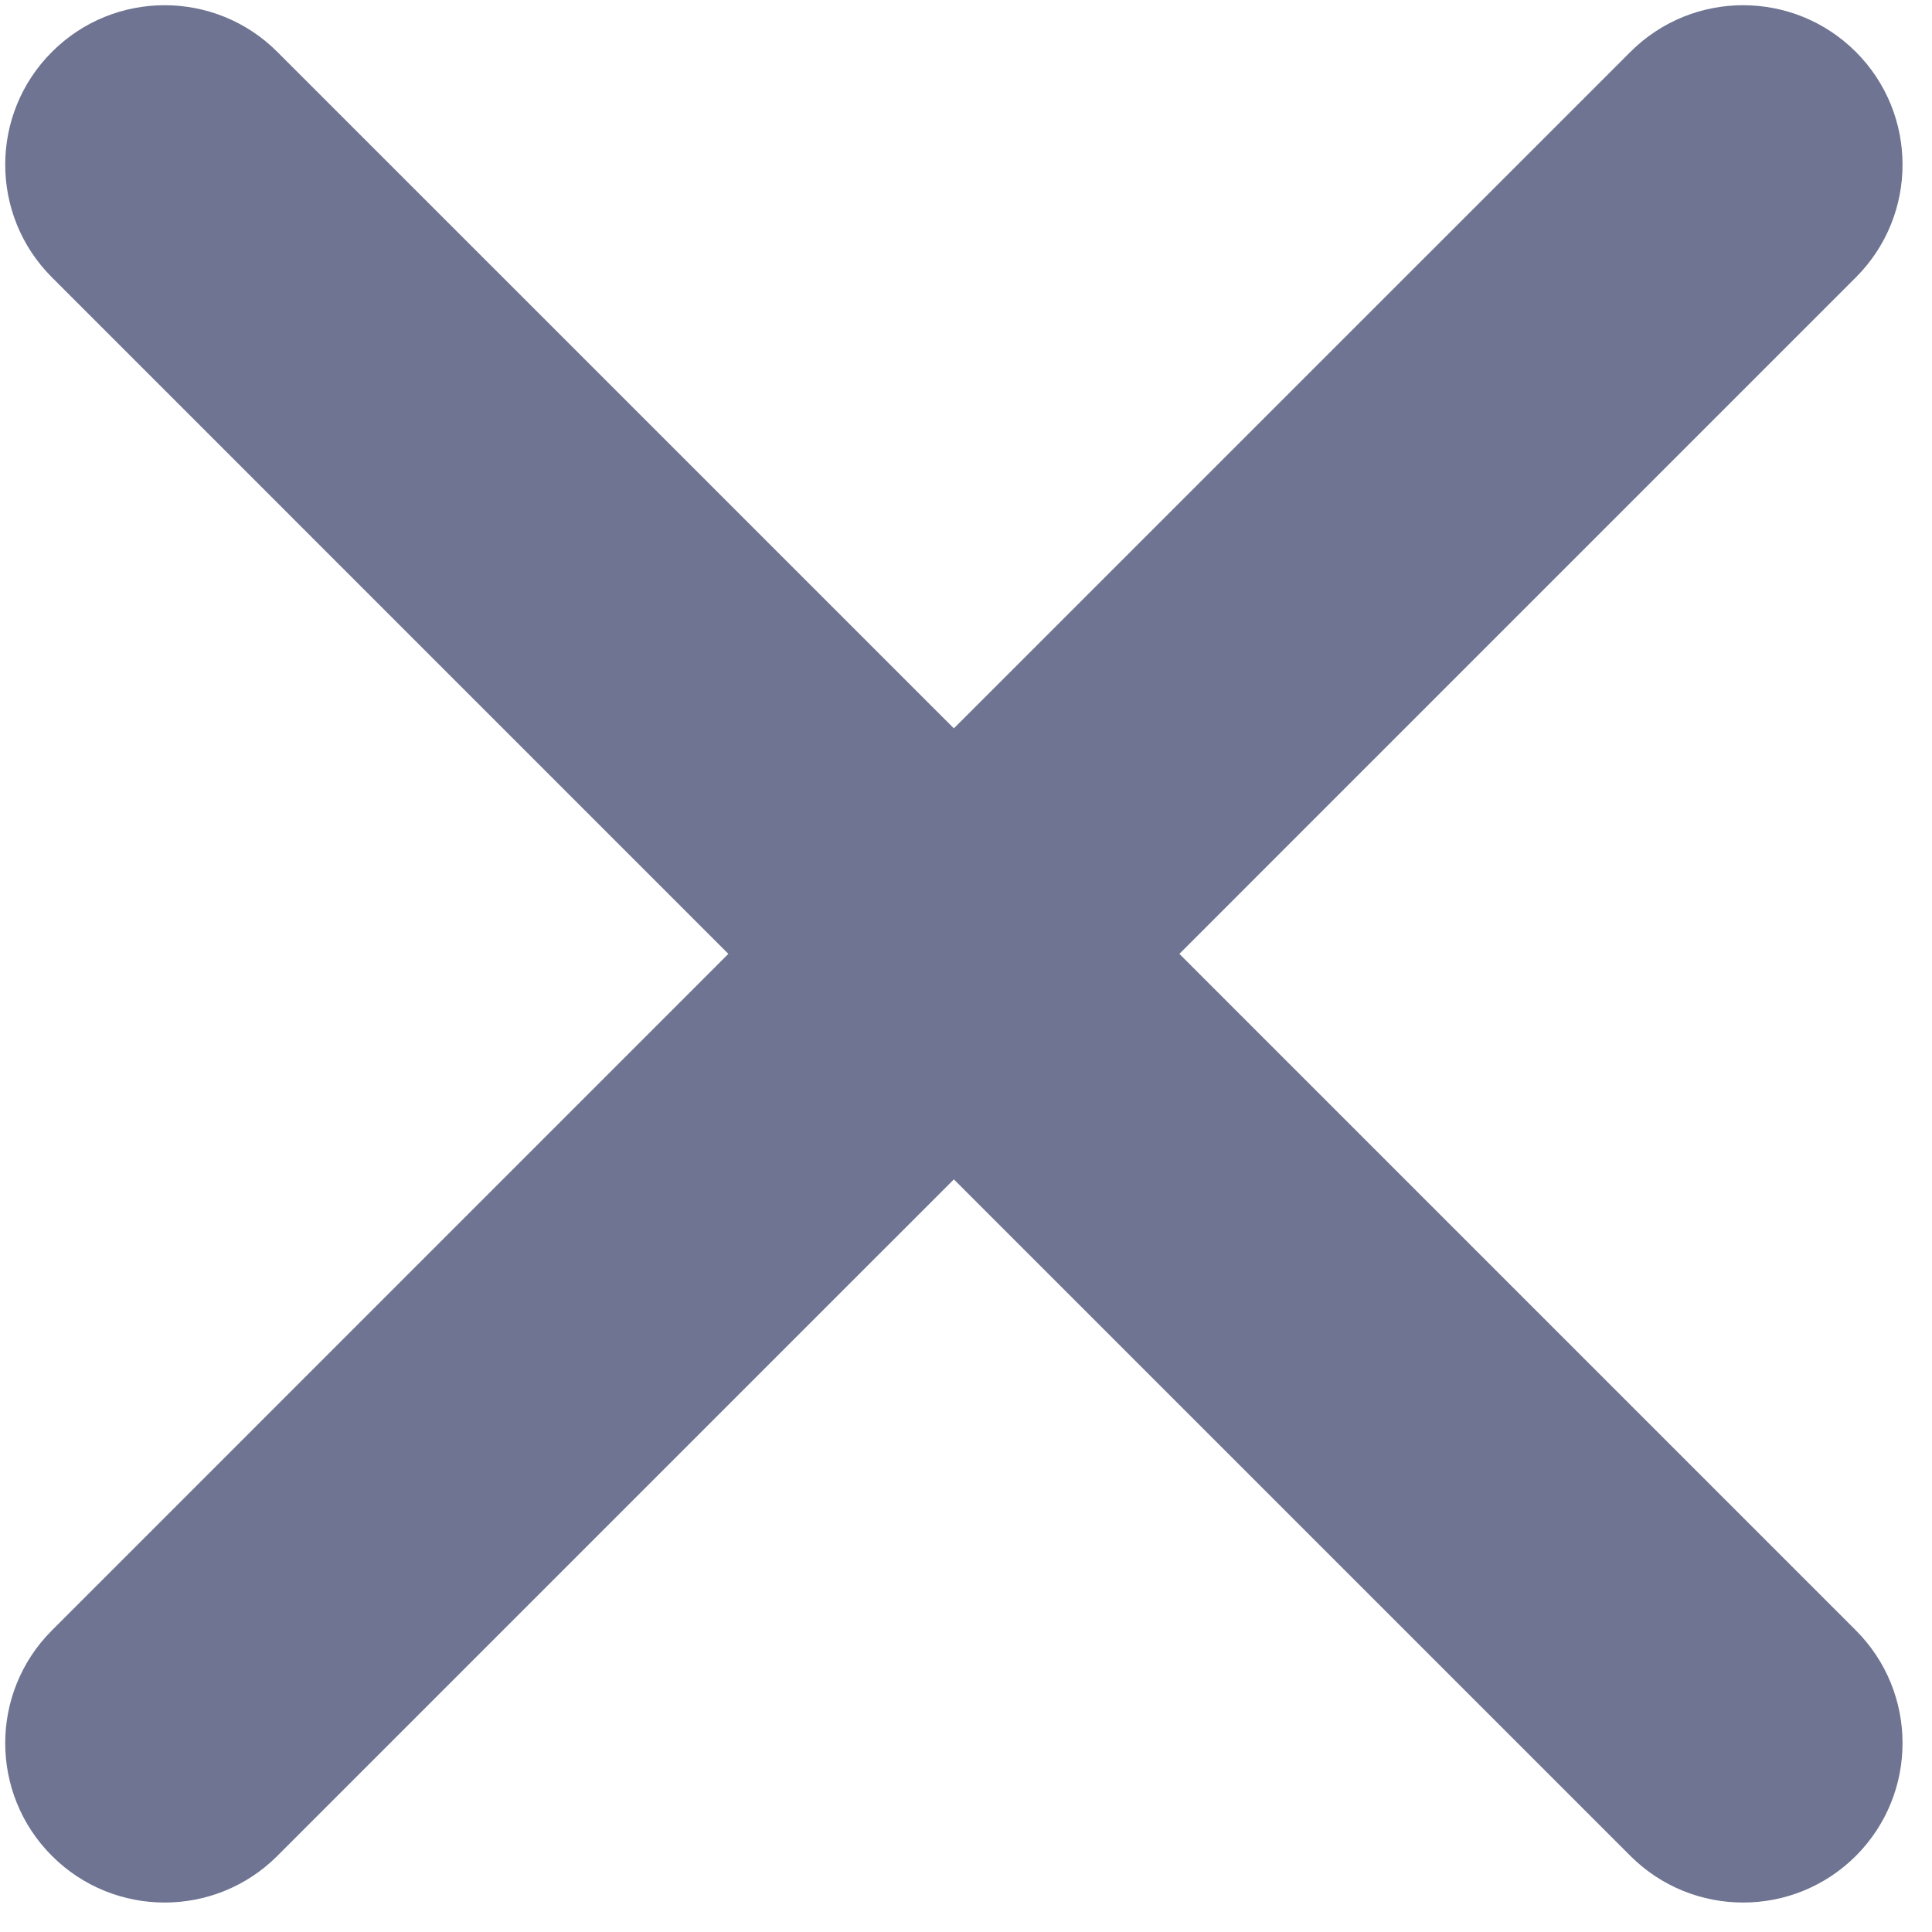 <svg width="25" height="25" viewBox="0 0 25 25" fill="none" xmlns="http://www.w3.org/2000/svg">
<path d="M9.425 12.343L0.672 3.589C-0.134 2.784 -0.134 1.477 0.672 0.672C1.477 -0.134 2.784 -0.134 3.589 0.672L12.343 9.425L21.097 0.672C21.903 -0.134 23.209 -0.134 24.015 0.672C24.82 1.477 24.82 2.784 24.015 3.589L15.261 12.343L24.015 21.097C24.82 21.903 24.82 23.209 24.015 24.015C23.209 24.82 21.903 24.82 21.097 24.015L12.343 15.261L3.589 24.015C2.784 24.82 1.477 24.82 0.672 24.015C-0.134 23.209 -0.134 21.903 0.672 21.097L9.425 12.343Z" fill="#6E7491"/>
</svg>
